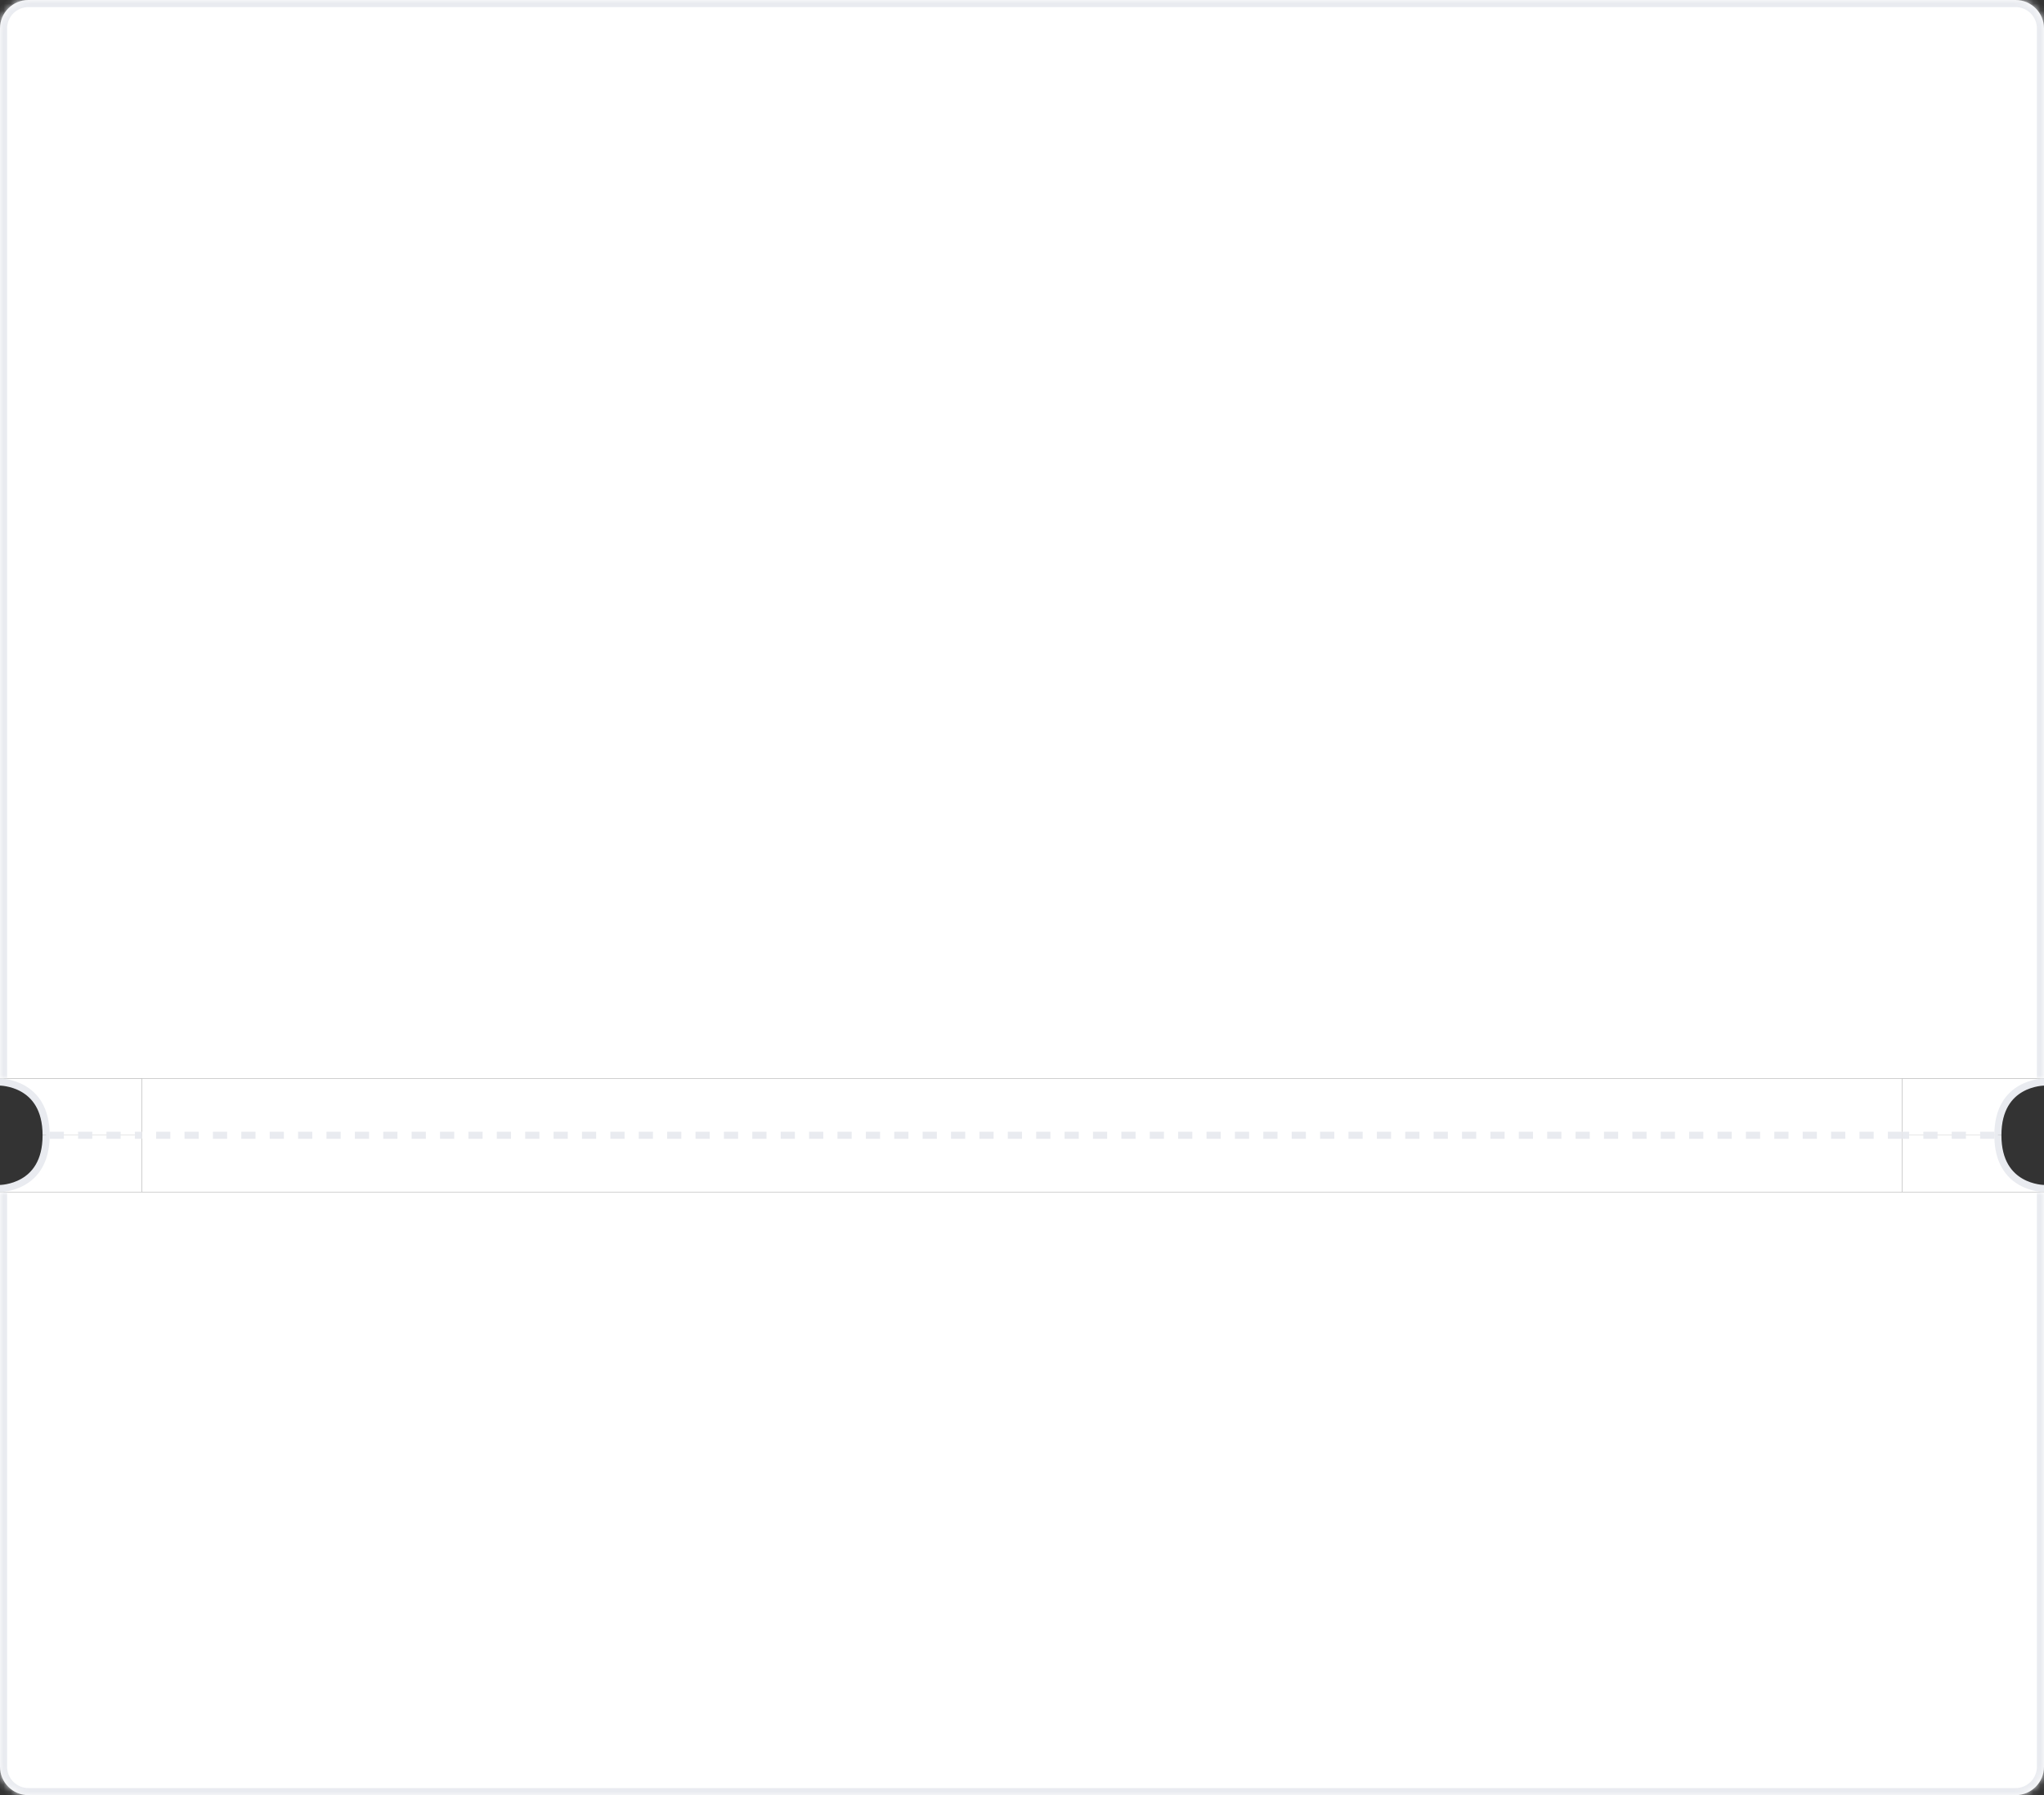 <svg width="288" height="253" viewBox="0 0 288 253" fill="none" xmlns="http://www.w3.org/2000/svg">
<rect x="0" y="0" width="288" height="253" fill="#333333" stroke="none"/>
<mask id="path-1-inside-1_50_499" fill="white">
<path d="M0 4C0 1.791 1.791 0 4 0H284C286.209 0 288 1.791 288 4V152H0V4Z"/>
</mask>
<path d="M0 4C0 1.791 1.791 0 4 0H284C286.209 0 288 1.791 288 4V152H0V4Z" fill="white"/>
<path d="M-1 4C-1 1.239 1.239 -1 4 -1H284C286.761 -1 289 1.239 289 4H287C287 2.343 285.657 1 284 1H4C2.343 1 1 2.343 1 4H-1ZM288 152H0H288ZM-1 152V4C-1 1.239 1.239 -1 4 -1V1C2.343 1 1 2.343 1 4V152H-1ZM284 -1C286.761 -1 289 1.239 289 4V152H287V4C287 2.343 285.657 1 284 1V-1Z" fill="#E9EBF0" mask="url(#path-1-inside-1_50_499)"/>
<g clip-path="url(#clip0_50_499)">
<path d="M7 159.5H6.5V160C6.5 163.819 4.848 165.654 3.252 166.566C2.438 167.031 1.619 167.266 1 167.384C0.692 167.443 0.436 167.472 0.26 167.486C0.172 167.493 0.104 167.497 0.06 167.498C0.037 167.499 0.021 167.5 0.011 167.5L0.001 167.5L-0.001 167.5L-0 167.5C-0 167.5 0 167.5 0 168L0 168.5H20H20.5V168V160V159.5H20V160L20 159.5H20H19.999H19.999H19.998H19.997H19.996H19.994H19.993H19.991H19.99H19.988H19.986H19.983H19.981H19.978H19.976H19.973H19.97H19.966H19.963H19.959H19.956H19.951H19.948H19.943H19.939H19.934H19.93H19.925H19.92H19.914H19.909H19.904H19.898H19.892H19.886H19.88H19.874H19.867H19.861H19.854H19.847H19.84H19.833H19.825H19.818H19.81H19.802H19.794H19.786H19.778H19.769H19.761H19.752H19.743H19.734H19.725H19.716H19.706H19.697H19.687H19.677H19.667H19.657H19.646H19.636H19.625H19.615H19.604H19.593H19.581H19.57H19.559H19.547H19.535H19.523H19.511H19.499H19.487H19.474H19.462H19.449H19.436H19.423H19.41H19.397H19.384H19.37H19.356H19.343H19.329H19.315H19.3H19.286H19.272H19.257H19.242H19.227H19.212H19.197H19.182H19.167H19.151H19.136H19.12H19.104H19.088H19.072H19.056H19.039H19.023H19.006H18.989H18.973H18.956H18.938H18.921H18.904H18.886H18.869H18.851H18.833H18.815H18.797H18.779H18.761H18.742H18.724H18.705H18.686H18.667H18.648H18.629H18.61H18.59H18.571H18.551H18.532H18.512H18.492H18.472H18.452H18.432H18.411H18.391H18.37H18.349H18.329H18.308H18.287H18.265H18.244H18.223H18.201H18.18H18.158H18.137H18.115H18.093H18.071H18.048H18.026H18.004H17.981H17.959H17.936H17.913H17.89H17.867H17.844H17.821H17.798H17.774H17.751H17.727H17.703H17.68H17.656H17.632H17.608H17.584H17.559H17.535H17.511H17.486H17.461H17.437H17.412H17.387H17.362H17.337H17.312H17.287H17.261H17.236H17.21H17.184H17.159H17.133H17.107H17.081H17.055H17.029H17.003H16.976H16.95H16.924H16.897H16.87H16.844H16.817H16.79H16.763H16.736H16.709H16.682H16.654H16.627H16.599H16.572H16.544H16.517H16.489H16.461H16.433H16.405H16.377H16.349H16.321H16.292H16.264H16.236H16.207H16.179H16.15H16.121H16.092H16.064H16.035H16.006H15.976H15.947H15.918H15.889H15.86H15.83H15.801H15.771H15.742H15.712H15.682H15.652H15.622H15.592H15.562H15.532H15.502H15.472H15.442H15.412H15.381H15.351H15.32H15.29H15.259H15.228H15.198H15.167H15.136H15.105H15.074H15.043H15.012H14.981H14.95H14.919H14.887H14.856H14.825H14.793H14.762H14.73H14.698H14.667H14.635H14.603H14.572H14.54H14.508H14.476H14.444H14.412H14.38H14.348H14.316H14.283H14.251H14.219H14.186H14.154H14.121H14.089H14.056H14.024H13.991H13.959H13.926H13.893H13.86H13.827H13.795H13.762H13.729H13.696H13.663H13.63H13.597H13.563H13.53H13.497H13.464H13.431H13.397H13.364H13.331H13.297H13.264H13.23H13.197H13.163H13.13H13.096H13.062H13.029H12.995H12.961H12.928H12.894H12.86H12.826H12.792H12.758H12.724H12.691H12.656H12.623H12.588H12.555H12.52H12.486H12.452H12.418H12.384H12.35H12.316H12.281H12.247H12.213H12.179H12.144H12.11H12.076H12.041H12.007H11.973H11.938H11.904H11.869H11.835H11.8H11.766H11.732H11.697H11.663H11.628H11.594H11.559H11.524H11.49H11.455H11.421H11.386H11.351H11.317H11.282H11.248H11.213H11.178H11.144H11.109H11.074H11.04H11.005H10.97H10.936H10.901H10.866H10.832H10.797H10.762H10.728H10.693H10.658H10.624H10.589H10.554H10.52H10.485H10.45H10.415H10.381H10.346H10.311H10.277H10.242H10.207H10.173H10.138H10.103H10.069H10.034H10H9.965H9.93H9.896H9.861H9.827H9.792H9.757H9.723H9.688H9.654H9.619H9.585H9.55H9.516H9.481H9.447H9.413H9.378H9.344H9.309H9.275H9.241H9.206H9.172H9.138H9.103H9.069H9.035H9.001H8.966H8.932H8.898H8.864H8.83H8.796H8.762H8.728H8.694H8.66H8.626H8.592H8.558H8.524H8.49H8.456H8.422H8.389H8.355H8.321H8.287H8.254H8.22H8.187H8.153H8.119H8.086H8.052H8.019H7.985H7.952H7.919H7.885H7.852H7.819H7.786H7.752H7.719H7.686H7.653H7.62H7.587H7.554H7.521H7.488H7.455H7.423H7.39H7.357H7.324H7.292H7.259H7.227H7.194H7.162H7.129H7.097H7.065H7.032H7ZM-0.001 167.5C-0.001 167.5 -0.001 167.5 -0.001 167.5H-0.001Z" fill="white" stroke="#E9EBF0"/>
<path d="M7 160H20" stroke="#E9EBF0" stroke-dasharray="2 2"/>
</g>
<g clip-path="url(#clip1_50_499)">
<path d="M7 160.5H6.5V160C6.5 156.181 4.848 154.346 3.252 153.434C2.438 152.969 1.619 152.734 1 152.616C0.692 152.557 0.436 152.528 0.26 152.514C0.172 152.507 0.104 152.503 0.06 152.502C0.037 152.501 0.021 152.5 0.011 152.5L0.001 152.5L-0.001 152.5L-0 152.5C-0 152.5 0 152.5 0 152L0 151.5H20H20.5V152V160V160.5H20V160L20 160.5H20H19.999H19.999H19.998H19.997H19.996H19.994H19.993H19.991H19.99H19.988H19.986H19.983H19.981H19.978H19.976H19.973H19.97H19.966H19.963H19.959H19.956H19.951H19.948H19.943H19.939H19.934H19.93H19.925H19.92H19.914H19.909H19.904H19.898H19.892H19.886H19.88H19.874H19.867H19.861H19.854H19.847H19.84H19.833H19.825H19.818H19.81H19.802H19.794H19.786H19.778H19.769H19.761H19.752H19.743H19.734H19.725H19.716H19.706H19.697H19.687H19.677H19.667H19.657H19.646H19.636H19.625H19.615H19.604H19.593H19.581H19.57H19.559H19.547H19.535H19.523H19.511H19.499H19.487H19.474H19.462H19.449H19.436H19.423H19.41H19.397H19.384H19.37H19.356H19.343H19.329H19.315H19.3H19.286H19.272H19.257H19.242H19.227H19.212H19.197H19.182H19.167H19.151H19.136H19.12H19.104H19.088H19.072H19.056H19.039H19.023H19.006H18.989H18.973H18.956H18.938H18.921H18.904H18.886H18.869H18.851H18.833H18.815H18.797H18.779H18.761H18.742H18.724H18.705H18.686H18.667H18.648H18.629H18.61H18.59H18.571H18.551H18.532H18.512H18.492H18.472H18.452H18.432H18.411H18.391H18.37H18.349H18.329H18.308H18.287H18.265H18.244H18.223H18.201H18.18H18.158H18.137H18.115H18.093H18.071H18.048H18.026H18.004H17.981H17.959H17.936H17.913H17.89H17.867H17.844H17.821H17.798H17.774H17.751H17.727H17.703H17.68H17.656H17.632H17.608H17.584H17.559H17.535H17.511H17.486H17.461H17.437H17.412H17.387H17.362H17.337H17.312H17.287H17.261H17.236H17.21H17.184H17.159H17.133H17.107H17.081H17.055H17.029H17.003H16.976H16.95H16.924H16.897H16.87H16.844H16.817H16.79H16.763H16.736H16.709H16.682H16.654H16.627H16.599H16.572H16.544H16.517H16.489H16.461H16.433H16.405H16.377H16.349H16.321H16.292H16.264H16.236H16.207H16.179H16.15H16.121H16.092H16.064H16.035H16.006H15.976H15.947H15.918H15.889H15.86H15.83H15.801H15.771H15.742H15.712H15.682H15.652H15.622H15.592H15.562H15.532H15.502H15.472H15.442H15.412H15.381H15.351H15.32H15.29H15.259H15.228H15.198H15.167H15.136H15.105H15.074H15.043H15.012H14.981H14.95H14.919H14.887H14.856H14.825H14.793H14.762H14.73H14.698H14.667H14.635H14.603H14.572H14.54H14.508H14.476H14.444H14.412H14.38H14.348H14.316H14.283H14.251H14.219H14.186H14.154H14.121H14.089H14.056H14.024H13.991H13.959H13.926H13.893H13.86H13.827H13.795H13.762H13.729H13.696H13.663H13.63H13.597H13.563H13.53H13.497H13.464H13.431H13.397H13.364H13.331H13.297H13.264H13.23H13.197H13.163H13.13H13.096H13.062H13.029H12.995H12.961H12.928H12.894H12.86H12.826H12.792H12.758H12.724H12.691H12.656H12.623H12.588H12.555H12.52H12.486H12.452H12.418H12.384H12.35H12.316H12.281H12.247H12.213H12.179H12.144H12.11H12.076H12.041H12.007H11.973H11.938H11.904H11.869H11.835H11.8H11.766H11.732H11.697H11.663H11.628H11.594H11.559H11.524H11.49H11.455H11.421H11.386H11.351H11.317H11.282H11.248H11.213H11.178H11.144H11.109H11.074H11.04H11.005H10.97H10.936H10.901H10.866H10.832H10.797H10.762H10.728H10.693H10.658H10.624H10.589H10.554H10.52H10.485H10.45H10.415H10.381H10.346H10.311H10.277H10.242H10.207H10.173H10.138H10.103H10.069H10.034H10H9.965H9.93H9.896H9.861H9.827H9.792H9.757H9.723H9.688H9.654H9.619H9.585H9.55H9.516H9.481H9.447H9.413H9.378H9.344H9.309H9.275H9.241H9.206H9.172H9.138H9.103H9.069H9.035H9.001H8.966H8.932H8.898H8.864H8.83H8.796H8.762H8.728H8.694H8.66H8.626H8.592H8.558H8.524H8.49H8.456H8.422H8.389H8.355H8.321H8.287H8.254H8.22H8.187H8.153H8.119H8.086H8.052H8.019H7.985H7.952H7.919H7.885H7.852H7.819H7.786H7.752H7.719H7.686H7.653H7.62H7.587H7.554H7.521H7.488H7.455H7.423H7.39H7.357H7.324H7.292H7.259H7.227H7.194H7.162H7.129H7.097H7.065H7.032H7ZM-0.001 152.5C-0.001 152.5 -0.001 152.5 -0.001 152.5H-0.001Z" fill="white" stroke="#E9EBF0"/>
<path d="M7 160H20" stroke="#E9EBF0" stroke-dasharray="2 2"/>
</g>
<rect width="16" height="248" transform="matrix(0 -1 1 0 20 168)" fill="white"/>
<path d="M268 160L20 160" stroke="#E9EBF0" stroke-dasharray="2 2"/>
<g clip-path="url(#clip2_50_499)">
<path d="M281 159.5H281.5V160C281.5 163.819 283.152 165.654 284.748 166.566C285.562 167.031 286.381 167.266 287 167.384C287.308 167.443 287.564 167.472 287.74 167.486C287.828 167.493 287.896 167.497 287.94 167.498C287.963 167.499 287.979 167.5 287.989 167.5L287.999 167.5L288.001 167.5L288 167.5C288 167.5 288 167.5 288 168V168.5H268H267.5V168V160V159.5H268V160L268 159.5H268H268.001H268.001H268.002H268.003H268.004H268.005H268.007H268.009H268.01H268.012H268.014H268.017H268.019H268.022H268.024H268.027H268.031H268.034H268.037H268.041H268.045H268.048H268.053H268.057H268.061H268.066H268.07H268.075H268.08H268.086H268.091H268.096H268.102H268.108H268.114H268.12H268.126H268.133H268.139H268.146H268.153H268.16H268.167H268.175H268.182H268.19H268.198H268.206H268.214H268.222H268.231H268.239H268.248H268.257H268.266H268.275H268.284H268.294H268.303H268.313H268.323H268.333H268.343H268.354H268.364H268.375H268.385H268.396H268.407H268.419H268.43H268.441H268.453H268.465H268.477H268.489H268.501H268.513H268.526H268.538H268.551H268.564H268.577H268.59H268.603H268.616H268.63H268.644H268.657H268.671H268.685H268.7H268.714H268.728H268.743H268.758H268.773H268.788H268.803H268.818H268.833H268.849H268.864H268.88H268.896H268.912H268.928H268.944H268.961H268.977H268.994H269.011H269.027H269.044H269.062H269.079H269.096H269.114H269.131H269.149H269.167H269.185H269.203H269.221H269.239H269.258H269.276H269.295H269.314H269.333H269.352H269.371H269.39H269.409H269.429H269.449H269.468H269.488H269.508H269.528H269.548H269.568H269.589H269.609H269.63H269.651H269.671H269.692H269.713H269.734H269.756H269.777H269.799H269.82H269.842H269.864H269.885H269.907H269.929H269.952H269.974H269.996H270.019H270.041H270.064H270.087H270.11H270.133H270.156H270.179H270.202H270.226H270.249H270.273H270.297H270.32H270.344H270.368H270.392H270.416H270.441H270.465H270.489H270.514H270.539H270.563H270.588H270.613H270.638H270.663H270.688H270.714H270.739H270.764H270.79H270.815H270.841H270.867H270.893H270.919H270.945H270.971H270.997H271.024H271.05H271.076H271.103H271.13H271.156H271.183H271.21H271.237H271.264H271.291H271.318H271.346H271.373H271.401H271.428H271.456H271.483H271.511H271.539H271.567H271.595H271.623H271.651H271.679H271.708H271.736H271.764H271.793H271.821H271.85H271.879H271.908H271.936H271.965H271.994H272.023H272.053H272.082H272.111H272.14H272.17H272.199H272.229H272.258H272.288H272.318H272.348H272.378H272.408H272.438H272.468H272.498H272.528H272.558H272.588H272.619H272.649H272.68H272.71H272.741H272.772H272.802H272.833H272.864H272.895H272.926H272.957H272.988H273.019H273.05H273.081H273.113H273.144H273.175H273.207H273.238H273.27H273.301H273.333H273.365H273.397H273.428H273.46H273.492H273.524H273.556H273.588H273.62H273.652H273.685H273.717H273.749H273.781H273.814H273.846H273.879H273.911H273.944H273.976H274.009H274.041H274.074H274.107H274.14H274.173H274.205H274.238H274.271H274.304H274.337H274.37H274.403H274.437H274.47H274.503H274.536H274.569H274.603H274.636H274.67H274.703H274.736H274.77H274.803H274.837H274.87H274.904H274.938H274.971H275.005H275.039H275.073H275.106H275.14H275.174H275.208H275.242H275.276H275.31H275.343H275.377H275.411H275.446H275.48H275.514H275.548H275.582H275.616H275.65H275.684H275.719H275.753H275.787H275.821H275.856H275.89H275.924H275.959H275.993H276.027H276.062H276.096H276.131H276.165H276.199H276.234H276.268H276.303H276.337H276.372H276.406H276.441H276.476H276.51H276.545H276.579H276.614H276.648H276.683H276.718H276.752H276.787H276.822H276.856H276.891H276.926H276.96H276.995H277.03H277.064H277.099H277.134H277.168H277.203H277.238H277.272H277.307H277.342H277.376H277.411H277.446H277.481H277.515H277.55H277.585H277.619H277.654H277.689H277.723H277.758H277.793H277.827H277.862H277.897H277.931H277.966H278H278.035H278.07H278.104H278.139H278.173H278.208H278.243H278.277H278.312H278.346H278.381H278.415H278.45H278.484H278.519H278.553H278.587H278.622H278.656H278.691H278.725H278.759H278.794H278.828H278.862H278.897H278.931H278.965H278.999H279.034H279.068H279.102H279.136H279.17H279.204H279.238H279.272H279.306H279.34H279.374H279.408H279.442H279.476H279.51H279.544H279.578H279.611H279.645H279.679H279.713H279.746H279.78H279.813H279.847H279.881H279.914H279.948H279.981H280.015H280.048H280.081H280.115H280.148H280.181H280.214H280.248H280.281H280.314H280.347H280.38H280.413H280.446H280.479H280.512H280.545H280.577H280.61H280.643H280.676H280.708H280.741H280.773H280.806H280.838H280.871H280.903H280.935H280.968H281ZM288.001 167.5C288.001 167.5 288.001 167.5 288.001 167.5H288.001Z" fill="white" stroke="#E9EBF0"/>
<path d="M281 160H268" stroke="#E9EBF0" stroke-dasharray="2 2"/>
</g>
<g clip-path="url(#clip3_50_499)">
<path d="M281 160.5H281.5V160C281.5 156.181 283.152 154.346 284.748 153.434C285.562 152.969 286.381 152.734 287 152.616C287.308 152.557 287.564 152.528 287.74 152.514C287.828 152.507 287.896 152.503 287.94 152.502C287.963 152.501 287.979 152.5 287.989 152.5L287.999 152.5L288.001 152.5L288 152.5C288 152.5 288 152.5 288 152V151.5H268H267.5V152V160V160.5H268V160L268 160.5H268H268.001H268.001H268.002H268.003H268.004H268.005H268.007H268.009H268.01H268.012H268.014H268.017H268.019H268.022H268.024H268.027H268.031H268.034H268.037H268.041H268.045H268.048H268.053H268.057H268.061H268.066H268.07H268.075H268.08H268.086H268.091H268.096H268.102H268.108H268.114H268.12H268.126H268.133H268.139H268.146H268.153H268.16H268.167H268.175H268.182H268.19H268.198H268.206H268.214H268.222H268.231H268.239H268.248H268.257H268.266H268.275H268.284H268.294H268.303H268.313H268.323H268.333H268.343H268.354H268.364H268.375H268.385H268.396H268.407H268.419H268.43H268.441H268.453H268.465H268.477H268.489H268.501H268.513H268.526H268.538H268.551H268.564H268.577H268.59H268.603H268.616H268.63H268.644H268.657H268.671H268.685H268.7H268.714H268.728H268.743H268.758H268.773H268.788H268.803H268.818H268.833H268.849H268.864H268.88H268.896H268.912H268.928H268.944H268.961H268.977H268.994H269.011H269.027H269.044H269.062H269.079H269.096H269.114H269.131H269.149H269.167H269.185H269.203H269.221H269.239H269.258H269.276H269.295H269.314H269.333H269.352H269.371H269.39H269.409H269.429H269.449H269.468H269.488H269.508H269.528H269.548H269.568H269.589H269.609H269.63H269.651H269.671H269.692H269.713H269.734H269.756H269.777H269.799H269.82H269.842H269.864H269.885H269.907H269.929H269.952H269.974H269.996H270.019H270.041H270.064H270.087H270.11H270.133H270.156H270.179H270.202H270.226H270.249H270.273H270.297H270.32H270.344H270.368H270.392H270.416H270.441H270.465H270.489H270.514H270.539H270.563H270.588H270.613H270.638H270.663H270.688H270.714H270.739H270.764H270.79H270.815H270.841H270.867H270.893H270.919H270.945H270.971H270.997H271.024H271.05H271.076H271.103H271.13H271.156H271.183H271.21H271.237H271.264H271.291H271.318H271.346H271.373H271.401H271.428H271.456H271.483H271.511H271.539H271.567H271.595H271.623H271.651H271.679H271.708H271.736H271.764H271.793H271.821H271.85H271.879H271.908H271.936H271.965H271.994H272.023H272.053H272.082H272.111H272.14H272.17H272.199H272.229H272.258H272.288H272.318H272.348H272.378H272.408H272.438H272.468H272.498H272.528H272.558H272.588H272.619H272.649H272.68H272.71H272.741H272.772H272.802H272.833H272.864H272.895H272.926H272.957H272.988H273.019H273.05H273.081H273.113H273.144H273.175H273.207H273.238H273.27H273.301H273.333H273.365H273.397H273.428H273.46H273.492H273.524H273.556H273.588H273.62H273.652H273.685H273.717H273.749H273.781H273.814H273.846H273.879H273.911H273.944H273.976H274.009H274.041H274.074H274.107H274.14H274.173H274.205H274.238H274.271H274.304H274.337H274.37H274.403H274.437H274.47H274.503H274.536H274.569H274.603H274.636H274.67H274.703H274.736H274.77H274.803H274.837H274.87H274.904H274.938H274.971H275.005H275.039H275.073H275.106H275.14H275.174H275.208H275.242H275.276H275.31H275.343H275.377H275.411H275.446H275.48H275.514H275.548H275.582H275.616H275.65H275.684H275.719H275.753H275.787H275.821H275.856H275.89H275.924H275.959H275.993H276.027H276.062H276.096H276.131H276.165H276.199H276.234H276.268H276.303H276.337H276.372H276.406H276.441H276.476H276.51H276.545H276.579H276.614H276.648H276.683H276.718H276.752H276.787H276.822H276.856H276.891H276.926H276.96H276.995H277.03H277.064H277.099H277.134H277.168H277.203H277.238H277.272H277.307H277.342H277.376H277.411H277.446H277.481H277.515H277.55H277.585H277.619H277.654H277.689H277.723H277.758H277.793H277.827H277.862H277.897H277.931H277.966H278H278.035H278.07H278.104H278.139H278.173H278.208H278.243H278.277H278.312H278.346H278.381H278.415H278.45H278.484H278.519H278.553H278.587H278.622H278.656H278.691H278.725H278.759H278.794H278.828H278.862H278.897H278.931H278.965H278.999H279.034H279.068H279.102H279.136H279.17H279.204H279.238H279.272H279.306H279.34H279.374H279.408H279.442H279.476H279.51H279.544H279.578H279.611H279.645H279.679H279.713H279.746H279.78H279.813H279.847H279.881H279.914H279.948H279.981H280.015H280.048H280.081H280.115H280.148H280.181H280.214H280.248H280.281H280.314H280.347H280.38H280.413H280.446H280.479H280.512H280.545H280.577H280.61H280.643H280.676H280.708H280.741H280.773H280.806H280.838H280.871H280.903H280.935H280.968H281ZM288.001 152.5C288.001 152.5 288.001 152.5 288.001 152.5H288.001Z" fill="white" stroke="#E9EBF0"/>
<path d="M281 160H268" stroke="#E9EBF0" stroke-dasharray="2 2"/>
</g>
<mask id="path-12-inside-2_50_499" fill="white">
<path d="M0 168H288V249C288 251.209 286.209 253 284 253H4C1.791 253 0 251.209 0 249V168Z"/>
</mask>
<path d="M0 168H288V249C288 251.209 286.209 253 284 253H4C1.791 253 0 251.209 0 249V168Z" fill="white"/>
<path d="M0 168H288H0ZM289 249C289 251.761 286.761 254 284 254H4C1.239 254 -1 251.761 -1 249H1C1 250.657 2.343 252 4 252H284C285.657 252 287 250.657 287 249H289ZM4 254C1.239 254 -1 251.761 -1 249V168H1V249C1 250.657 2.343 252 4 252V254ZM289 168V249C289 251.761 286.761 254 284 254V252C285.657 252 287 250.657 287 249V168H289Z" fill="#E9EBF0" mask="url(#path-12-inside-2_50_499)"/>
<defs>
<clipPath id="clip0_50_499">
<rect width="8" height="20" fill="white" transform="matrix(0 -1 1 0 0 168)"/>
</clipPath>
<clipPath id="clip1_50_499">
<rect width="8" height="20" fill="white" transform="matrix(0 1 1 0 0 152)"/>
</clipPath>
<clipPath id="clip2_50_499">
<rect width="8" height="20" fill="white" transform="matrix(0 -1 -1 0 288 168)"/>
</clipPath>
<clipPath id="clip3_50_499">
<rect width="8" height="20" fill="white" transform="matrix(0 1 -1 0 288 152)"/>
</clipPath>
</defs>
</svg>
